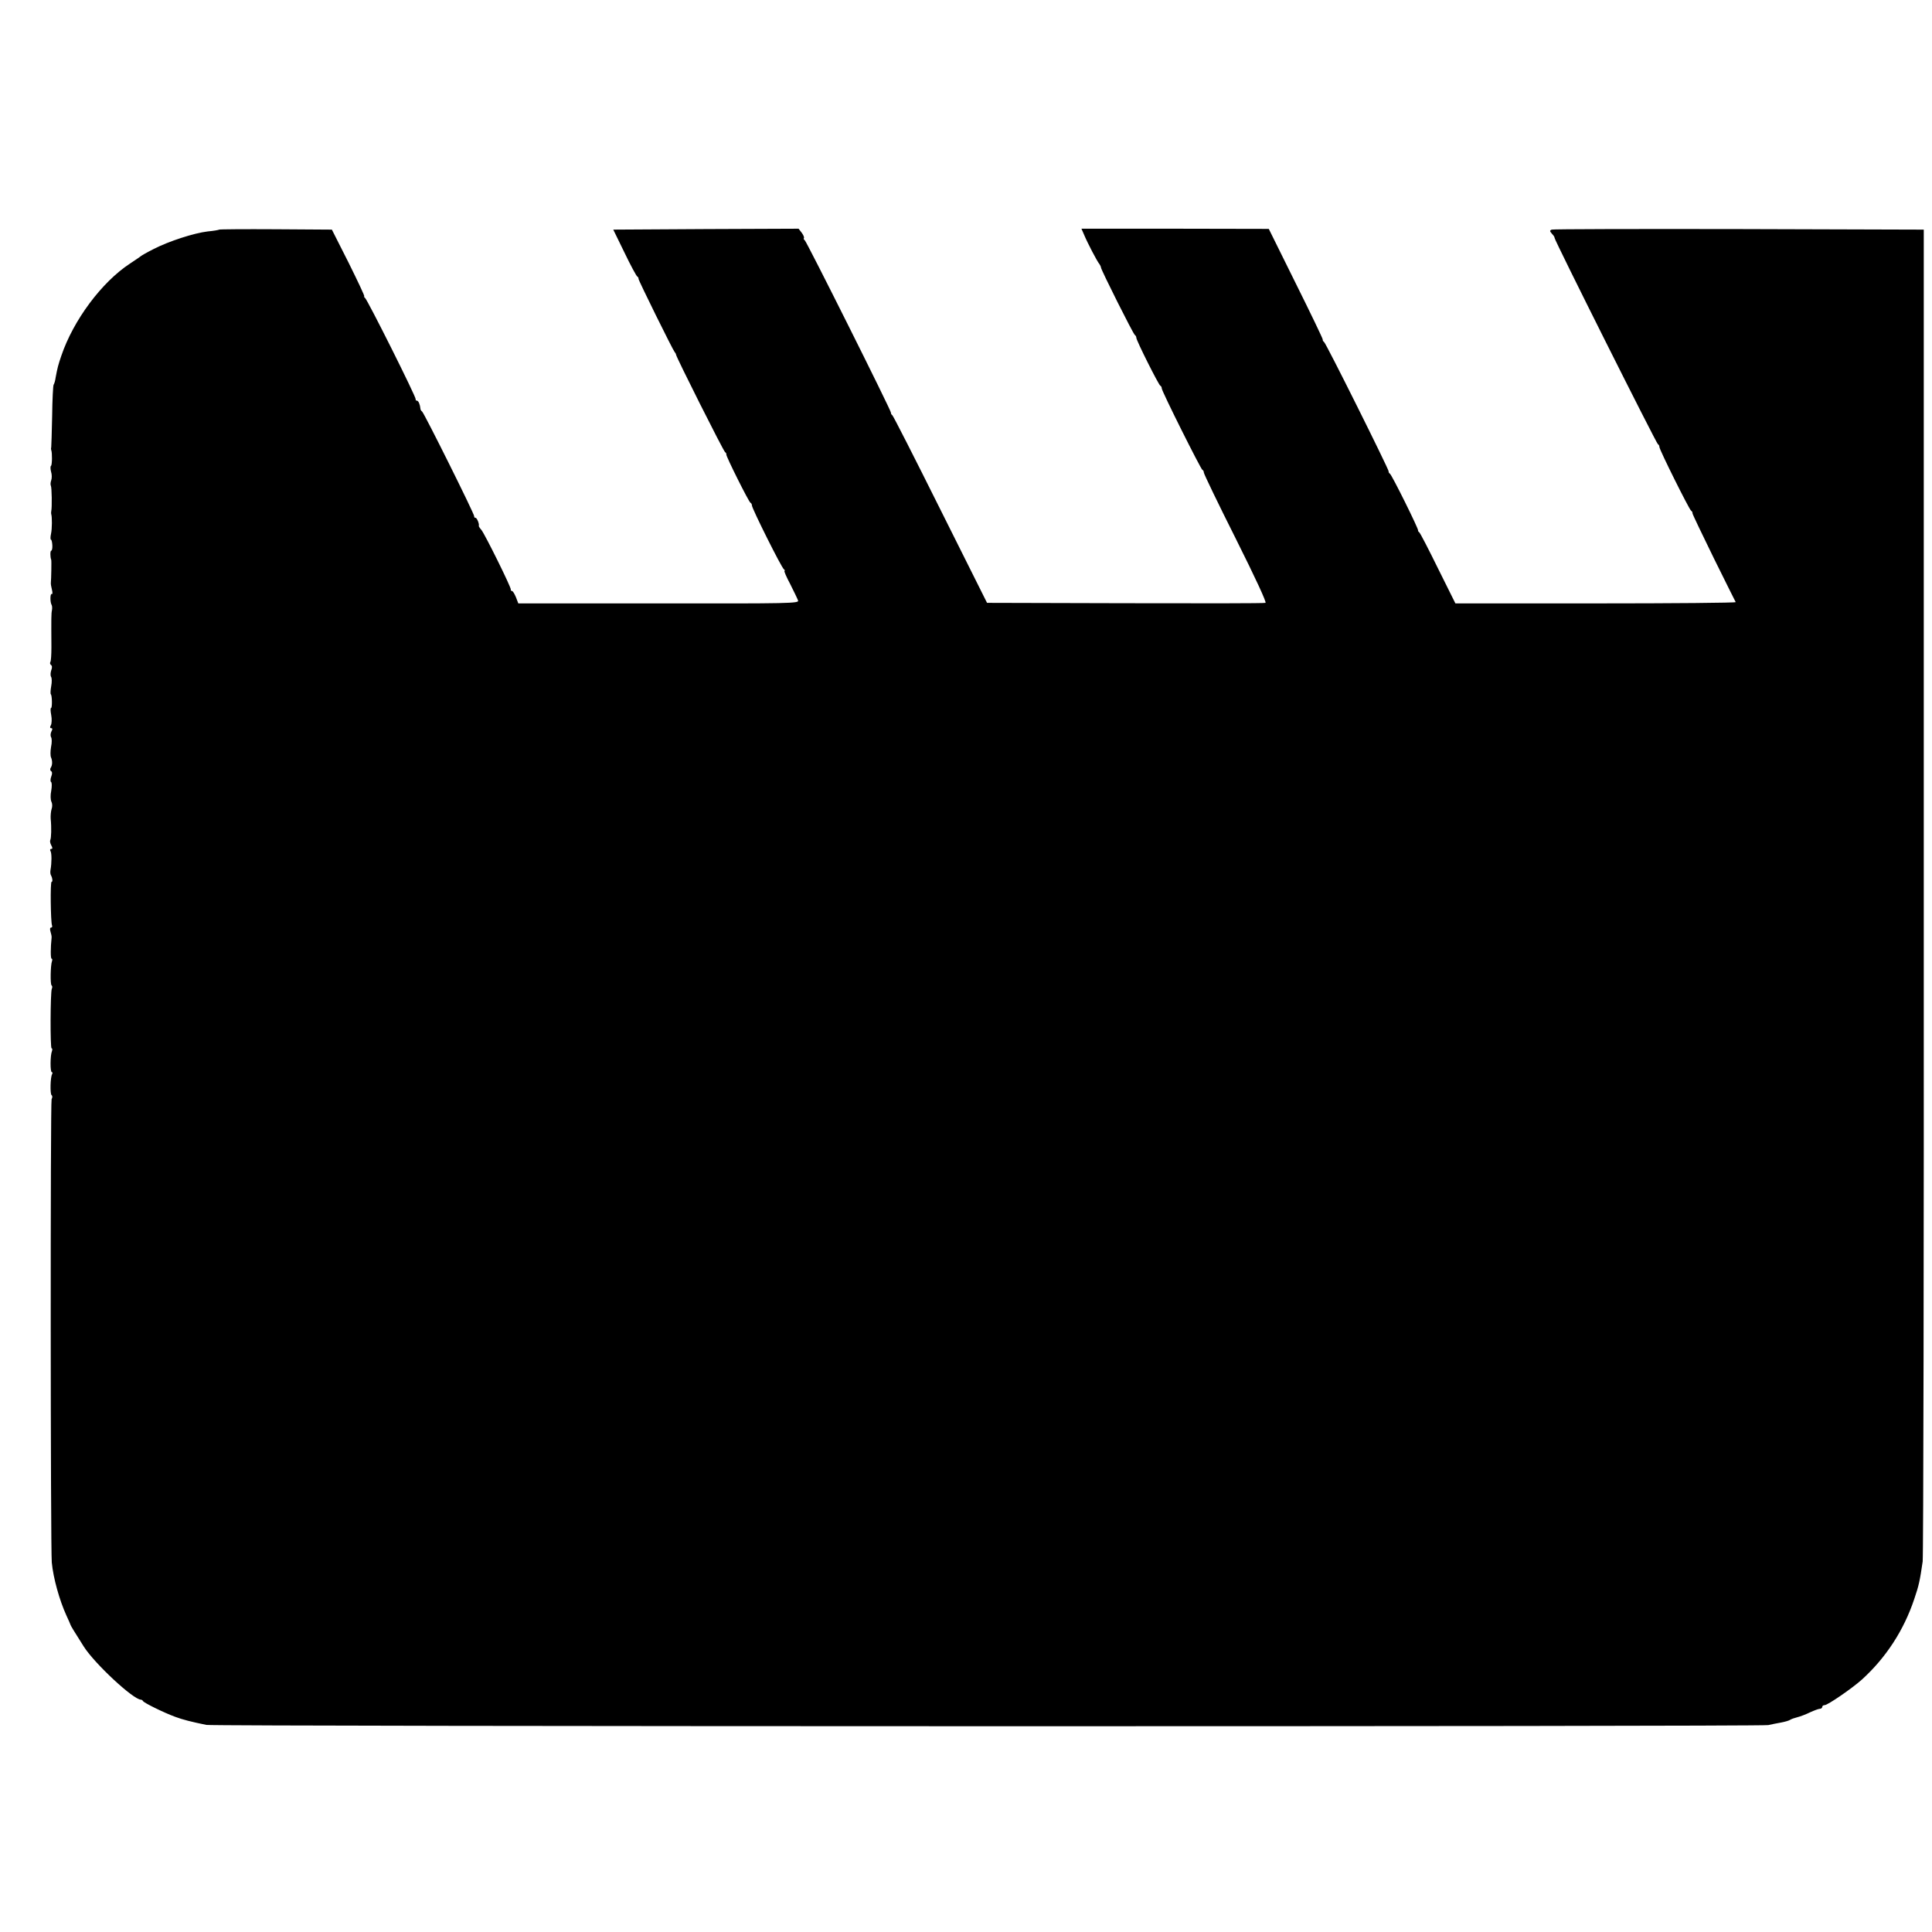<?xml version="1.0" standalone="no"?>
<!DOCTYPE svg PUBLIC "-//W3C//DTD SVG 20010904//EN"
 "http://www.w3.org/TR/2001/REC-SVG-20010904/DTD/svg10.dtd">
<svg version="1.0" xmlns="http://www.w3.org/2000/svg"
 width="1056pt" height="1056pt" viewBox="0 0 1056 1056"
 preserveAspectRatio="xMidYMid meet">
<g transform="translate(0,1056) scale(0.1,-0.1)"
fill="#000000" stroke="none">
<path d="M1198 9305 c-2 -2 -30 -7 -63 -10 -75 -9 -211 -53 -295 -96 -36 -18
-67 -36 -70 -39 -3 -3 -30 -21 -60 -41 -154 -101 -309 -309 -375 -504 -17 -50
-21 -65 -31 -119 -2 -16 -7 -33 -11 -39 -3 -5 -7 -82 -8 -171 -2 -89 -4 -166
-5 -171 -2 -6 -1 -12 0 -15 6 -14 5 -82 -1 -86 -4 -2 -4 -17 0 -32 5 -15 5
-36 1 -47 -4 -11 -5 -24 -2 -30 5 -8 7 -118 2 -140 -1 -5 -1 -12 0 -15 5 -15
5 -79 -1 -107 -4 -18 -4 -33 0 -33 3 0 6 -14 7 -30 1 -17 -2 -30 -6 -30 -6 0
-6 -35 0 -50 2 -5 0 -107 -2 -125 -1 -6 2 -23 6 -39 4 -15 3 -25 -1 -23 -9 6
-10 -44 -1 -59 3 -5 4 -18 2 -29 -4 -19 -4 -41 -3 -203 0 -39 -2 -76 -6 -81
-3 -5 -1 -12 4 -16 6 -3 7 -15 1 -29 -4 -12 -5 -28 -1 -35 5 -7 5 -30 1 -51
-4 -22 -5 -42 -2 -45 7 -7 8 -75 1 -75 -4 0 -3 -18 1 -39 4 -21 3 -46 -2 -55
-6 -10 -5 -16 2 -16 7 0 8 -6 1 -18 -5 -10 -6 -24 -2 -31 5 -7 5 -31 0 -54 -4
-23 -4 -49 0 -57 8 -19 8 -42 -2 -57 -4 -6 -3 -14 2 -18 7 -3 7 -15 1 -30 -5
-13 -5 -27 -1 -29 5 -3 5 -25 1 -48 -5 -24 -4 -50 1 -60 5 -9 6 -27 1 -40 -4
-13 -6 -36 -5 -53 5 -49 3 -106 -2 -116 -3 -5 -1 -18 5 -29 8 -14 8 -20 0 -20
-6 0 -8 -5 -4 -12 7 -11 7 -64 0 -103 -2 -11 -1 -24 3 -30 8 -15 10 -35 3 -35
-8 0 -5 -217 2 -237 3 -7 1 -13 -5 -13 -6 0 -7 -9 -3 -22 4 -13 7 -27 6 -33
-6 -56 -6 -115 0 -115 4 0 5 -6 2 -14 -8 -22 -10 -127 -2 -132 4 -3 5 -11 1
-19 -8 -22 -9 -325 -1 -325 4 0 5 -7 2 -15 -10 -24 -10 -115 -1 -115 4 0 5 -5
2 -11 -10 -15 -12 -110 -3 -115 5 -3 5 -13 0 -22 -7 -17 -6 -2450 1 -2532 8
-85 42 -207 80 -290 12 -25 21 -47 22 -50 1 -5 17 -32 73 -120 60 -94 271
-290 312 -290 4 0 10 -4 12 -8 4 -9 113 -63 176 -86 40 -15 87 -27 170 -44 45
-9 8495 -10 8537 -1 17 4 48 10 70 14 22 4 45 11 50 15 6 4 23 10 39 14 16 4
48 16 70 27 22 10 46 19 53 19 7 0 13 5 13 10 0 6 6 10 13 10 17 0 152 93 204
140 131 119 229 269 286 440 25 73 31 101 46 205 4 28 7 1677 6 3665 l0 3615
-1010 3 c-555 1 -1016 0 -1024 -3 -11 -5 -11 -8 2 -23 9 -9 15 -19 14 -22 -3
-8 557 -1125 565 -1128 5 -2 8 -9 8 -15 0 -15 162 -340 173 -348 5 -3 9 -10 8
-15 0 -5 53 -115 116 -244 64 -129 118 -238 120 -241 1 -4 -342 -7 -765 -7
l-767 0 -95 191 c-52 106 -98 195 -103 198 -5 3 -7 8 -6 10 4 6 -143 303 -154
310 -5 3 -8 9 -7 13 2 9 -342 700 -353 707 -5 3 -8 9 -7 13 1 4 -65 141 -147
306 l-148 299 -512 1 -512 0 14 -32 c19 -46 72 -147 84 -161 5 -7 9 -16 9 -20
1 -13 175 -361 185 -368 5 -3 8 -10 8 -15 -1 -13 122 -258 131 -262 5 -2 8 -9
8 -15 0 -15 213 -441 222 -445 5 -2 8 -9 8 -15 0 -7 78 -169 174 -360 109
-218 170 -350 163 -352 -7 -3 -352 -3 -767 -2 l-755 2 -255 510 c-140 281
-258 513 -263 516 -5 3 -8 9 -7 13 2 10 -463 940 -472 944 -5 2 -6 7 -4 11 3
3 -3 17 -12 29 l-17 22 -506 -2 -507 -3 61 -125 c33 -69 65 -128 70 -131 5 -3
8 -9 7 -13 -1 -7 188 -390 198 -401 4 -4 7 -10 7 -13 0 -12 259 -527 268 -533
5 -3 8 -9 7 -13 -2 -10 123 -260 132 -264 5 -2 8 -9 8 -15 0 -16 162 -341 175
-349 5 -4 7 -8 3 -8 -4 0 10 -33 31 -72 20 -40 40 -81 43 -90 7 -16 -43 -17
-761 -16 l-768 0 -13 34 c-8 19 -17 34 -22 34 -4 0 -7 3 -6 8 3 10 -142 303
-161 326 -9 10 -15 20 -14 22 4 9 -10 44 -18 44 -5 0 -8 3 -7 8 3 9 -274 565
-285 573 -5 3 -9 10 -9 15 -2 23 -11 44 -19 44 -5 0 -8 3 -7 8 4 10 -264 545
-277 554 -5 4 -7 8 -4 8 4 0 -35 82 -85 183 l-92 182 -306 2 c-169 1 -308 0
-310 -2z"/>
</g>
</svg>
